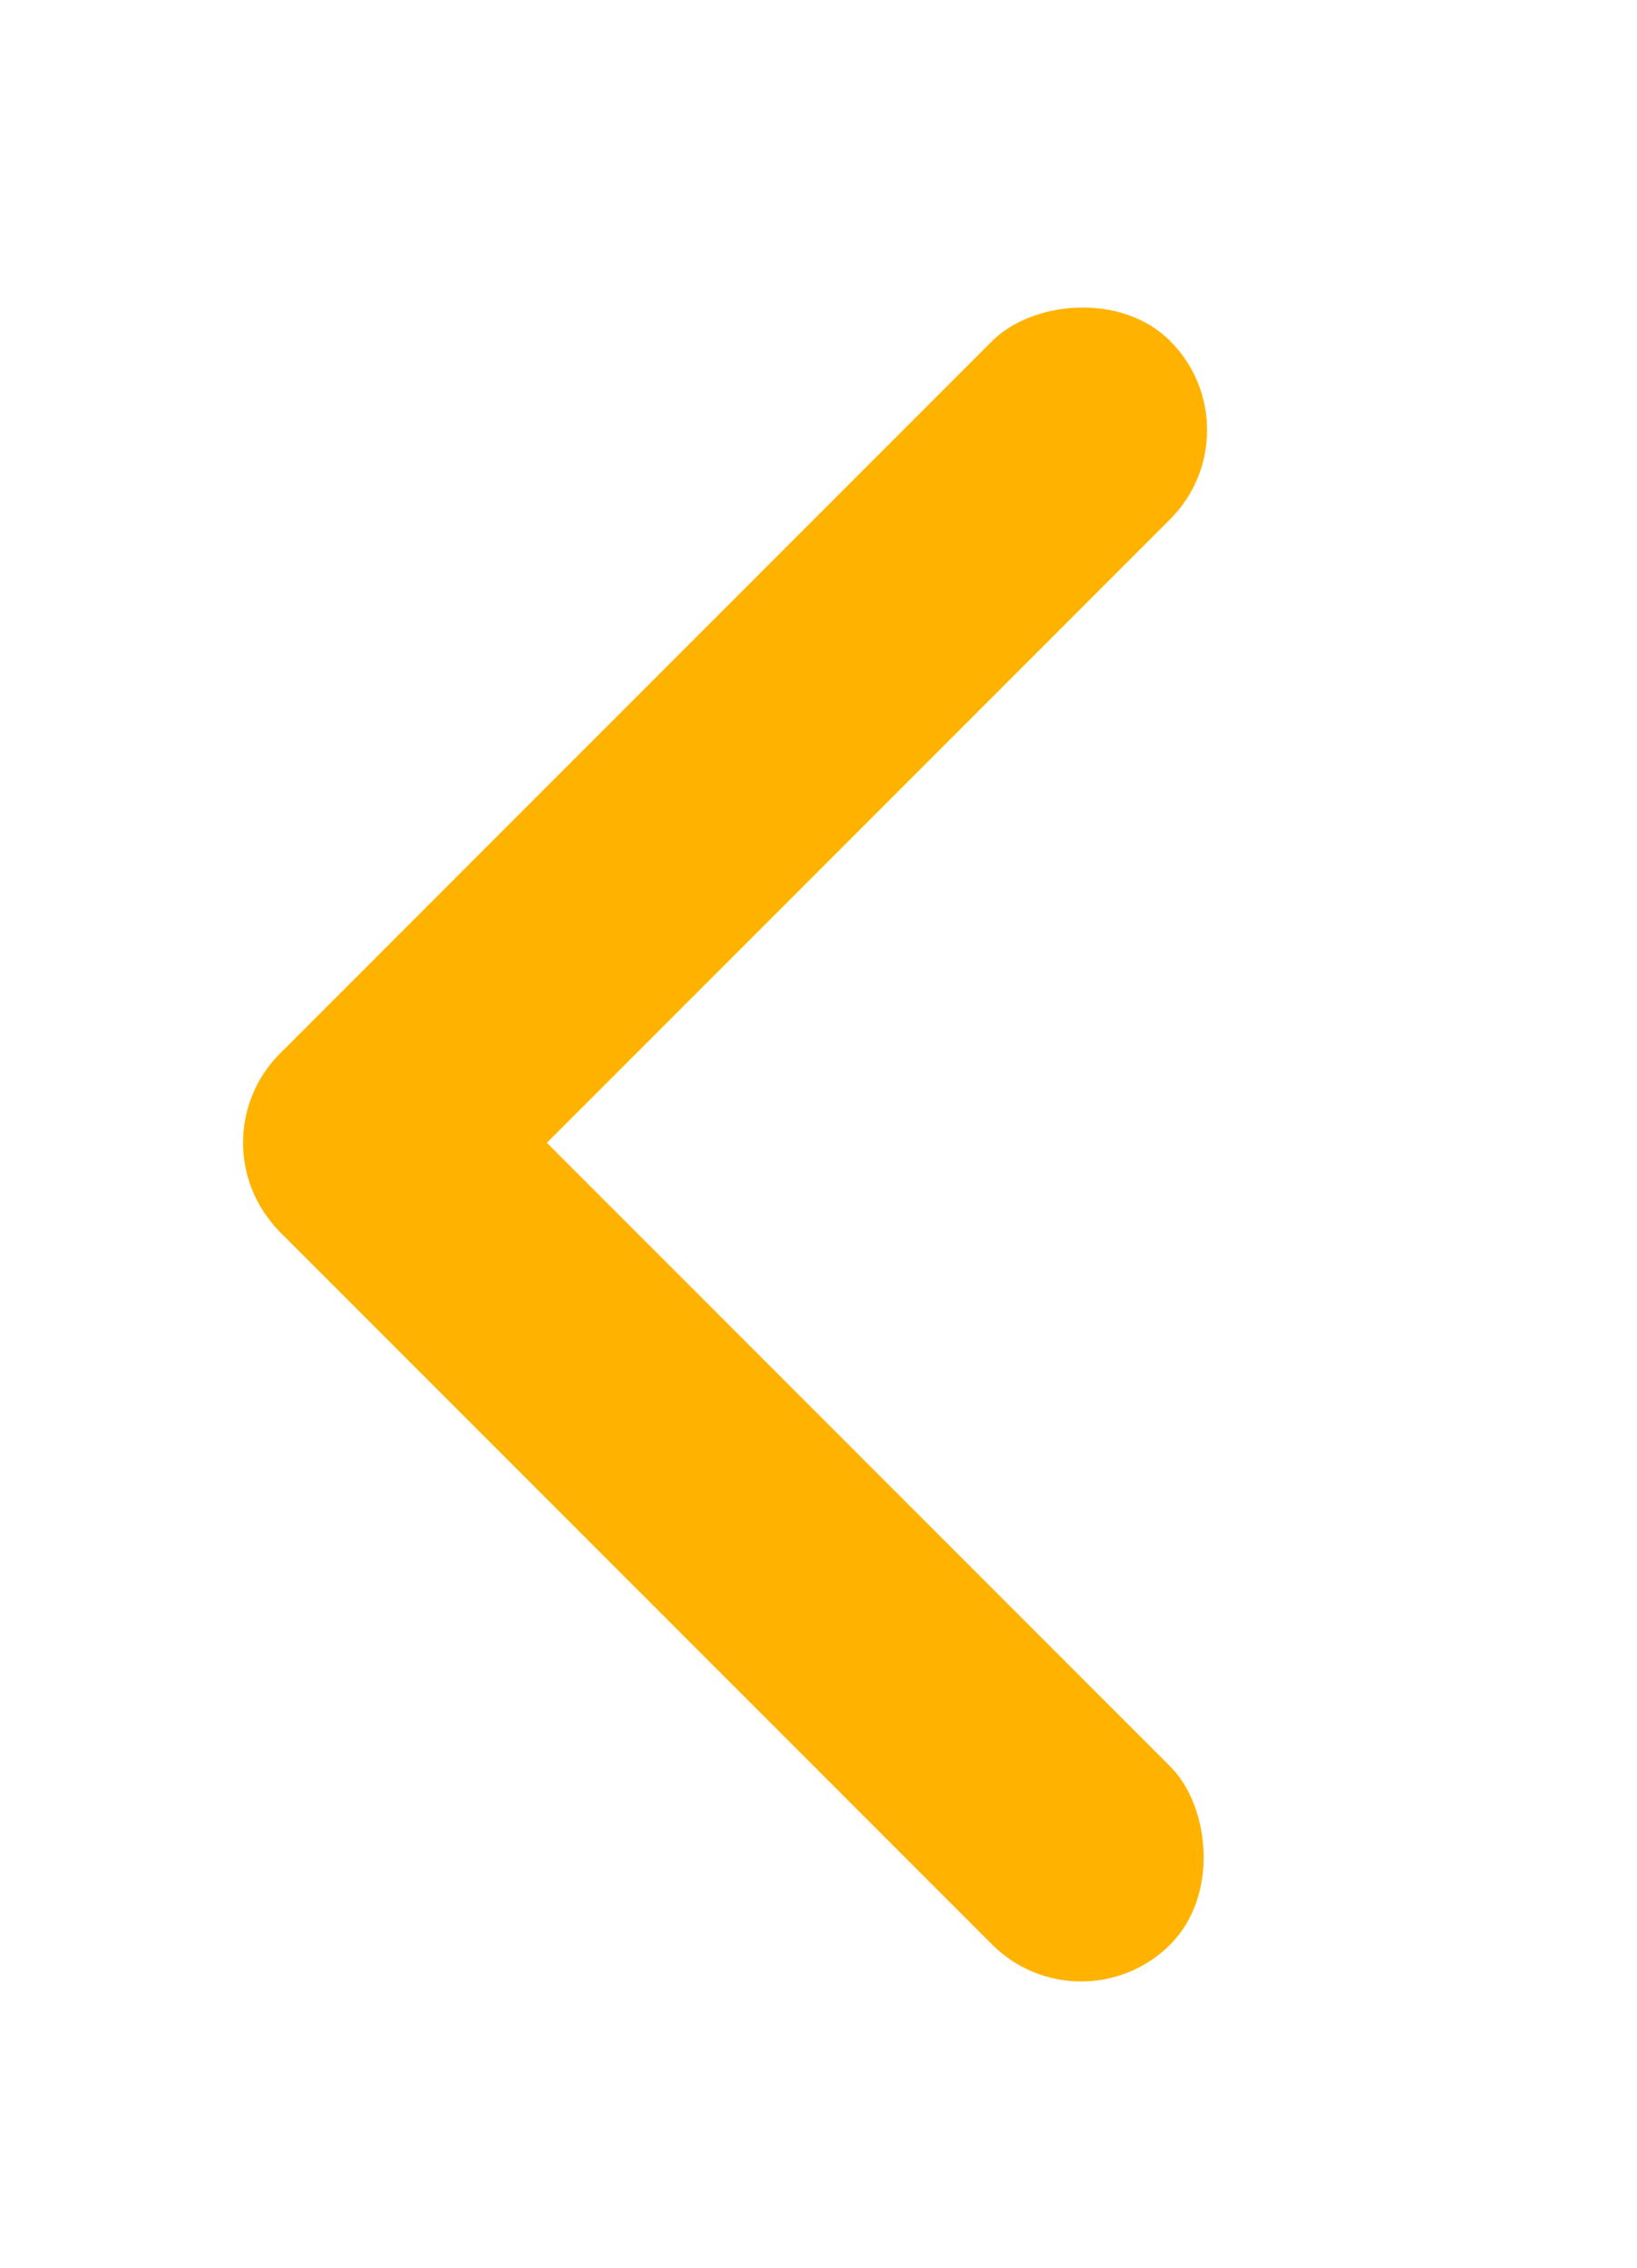 <svg width="13" height="18" viewBox="0 0 13 18" fill="none" xmlns="http://www.w3.org/2000/svg">
<rect width="2" height="10" rx="1" transform="matrix(-0.707 -0.707 -0.707 0.707 10 3.414)" fill="#FFB300"/>
<rect width="2" height="10" rx="1" transform="matrix(0.707 -0.707 -0.707 -0.707 8.586 16.142)" fill="#FFB300"/>
</svg>
